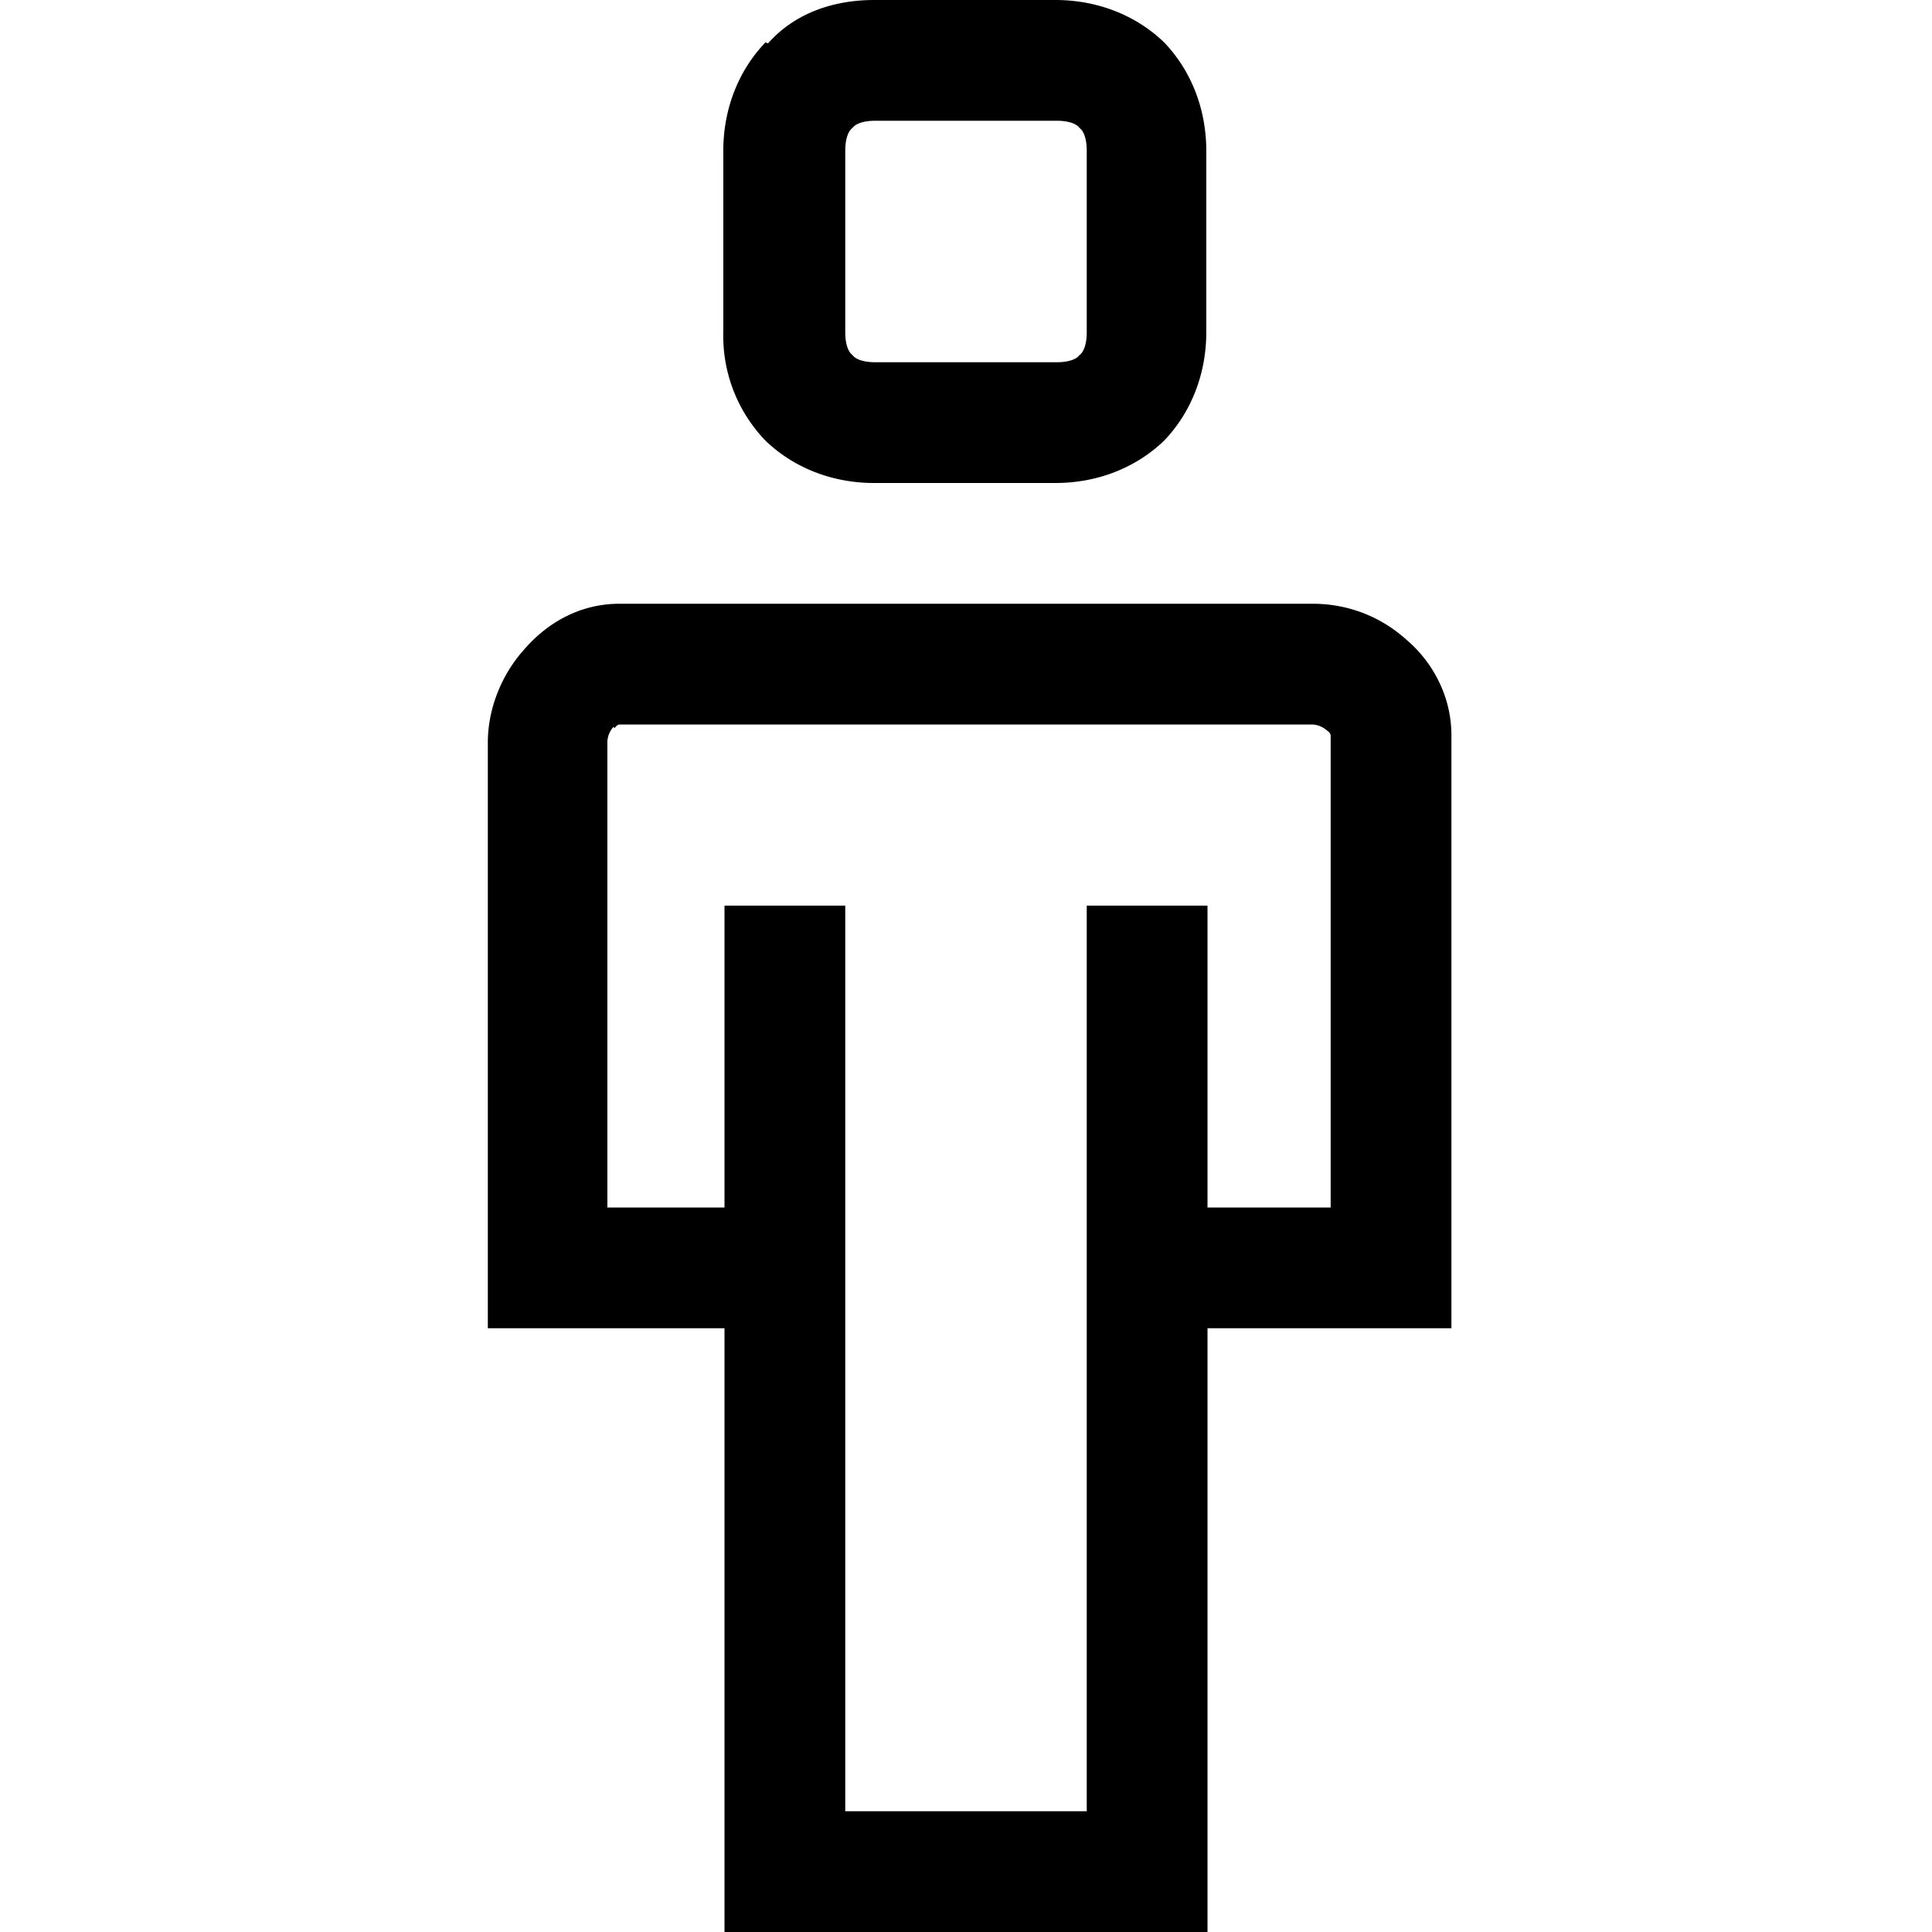 <svg width="16" height="16" fill="none" xmlns="http://www.w3.org/2000/svg"><path fill="currentColor" d="M7.06 1.06c-.03.02-.06.08-.06.19v1.5c0 .11.03.17.06.19.02.03.08.06.19.06h1.5c.11 0 .17-.03.19-.06.03-.02.06-.08.06-.19v-1.5c0-.11-.03-.17-.06-.19-.02-.03-.08-.06-.19-.06h-1.5c-.11 0-.17.03-.19.06Zm-.7-.7C6.58.11 6.9 0 7.24 0h1.5c.34 0 .66.12.9.35.23.24.35.56.35.9v1.5c0 .34-.12.66-.35.9-.24.23-.56.35-.9.35h-1.5c-.34 0-.66-.12-.9-.35a1.25 1.25 0 0 1-.35-.9v-1.5c0-.34.12-.66.35-.9ZM5.08 6.02a.2.2 0 0 0-.05.12V10H6V7.5h1V15h2V7.5h1V10h1.02V6.09s0-.02-.03-.04a.2.2 0 0 0-.12-.05H5.13s-.02 0-.04.03ZM5.13 6Zm5.9.09ZM10 11v5H6v-5H4.04V6.15c0-.29.12-.57.3-.77.18-.21.45-.38.79-.38h5.74c.3 0 .57.11.78.3.2.17.37.45.37.79V11H10Z"/></svg>